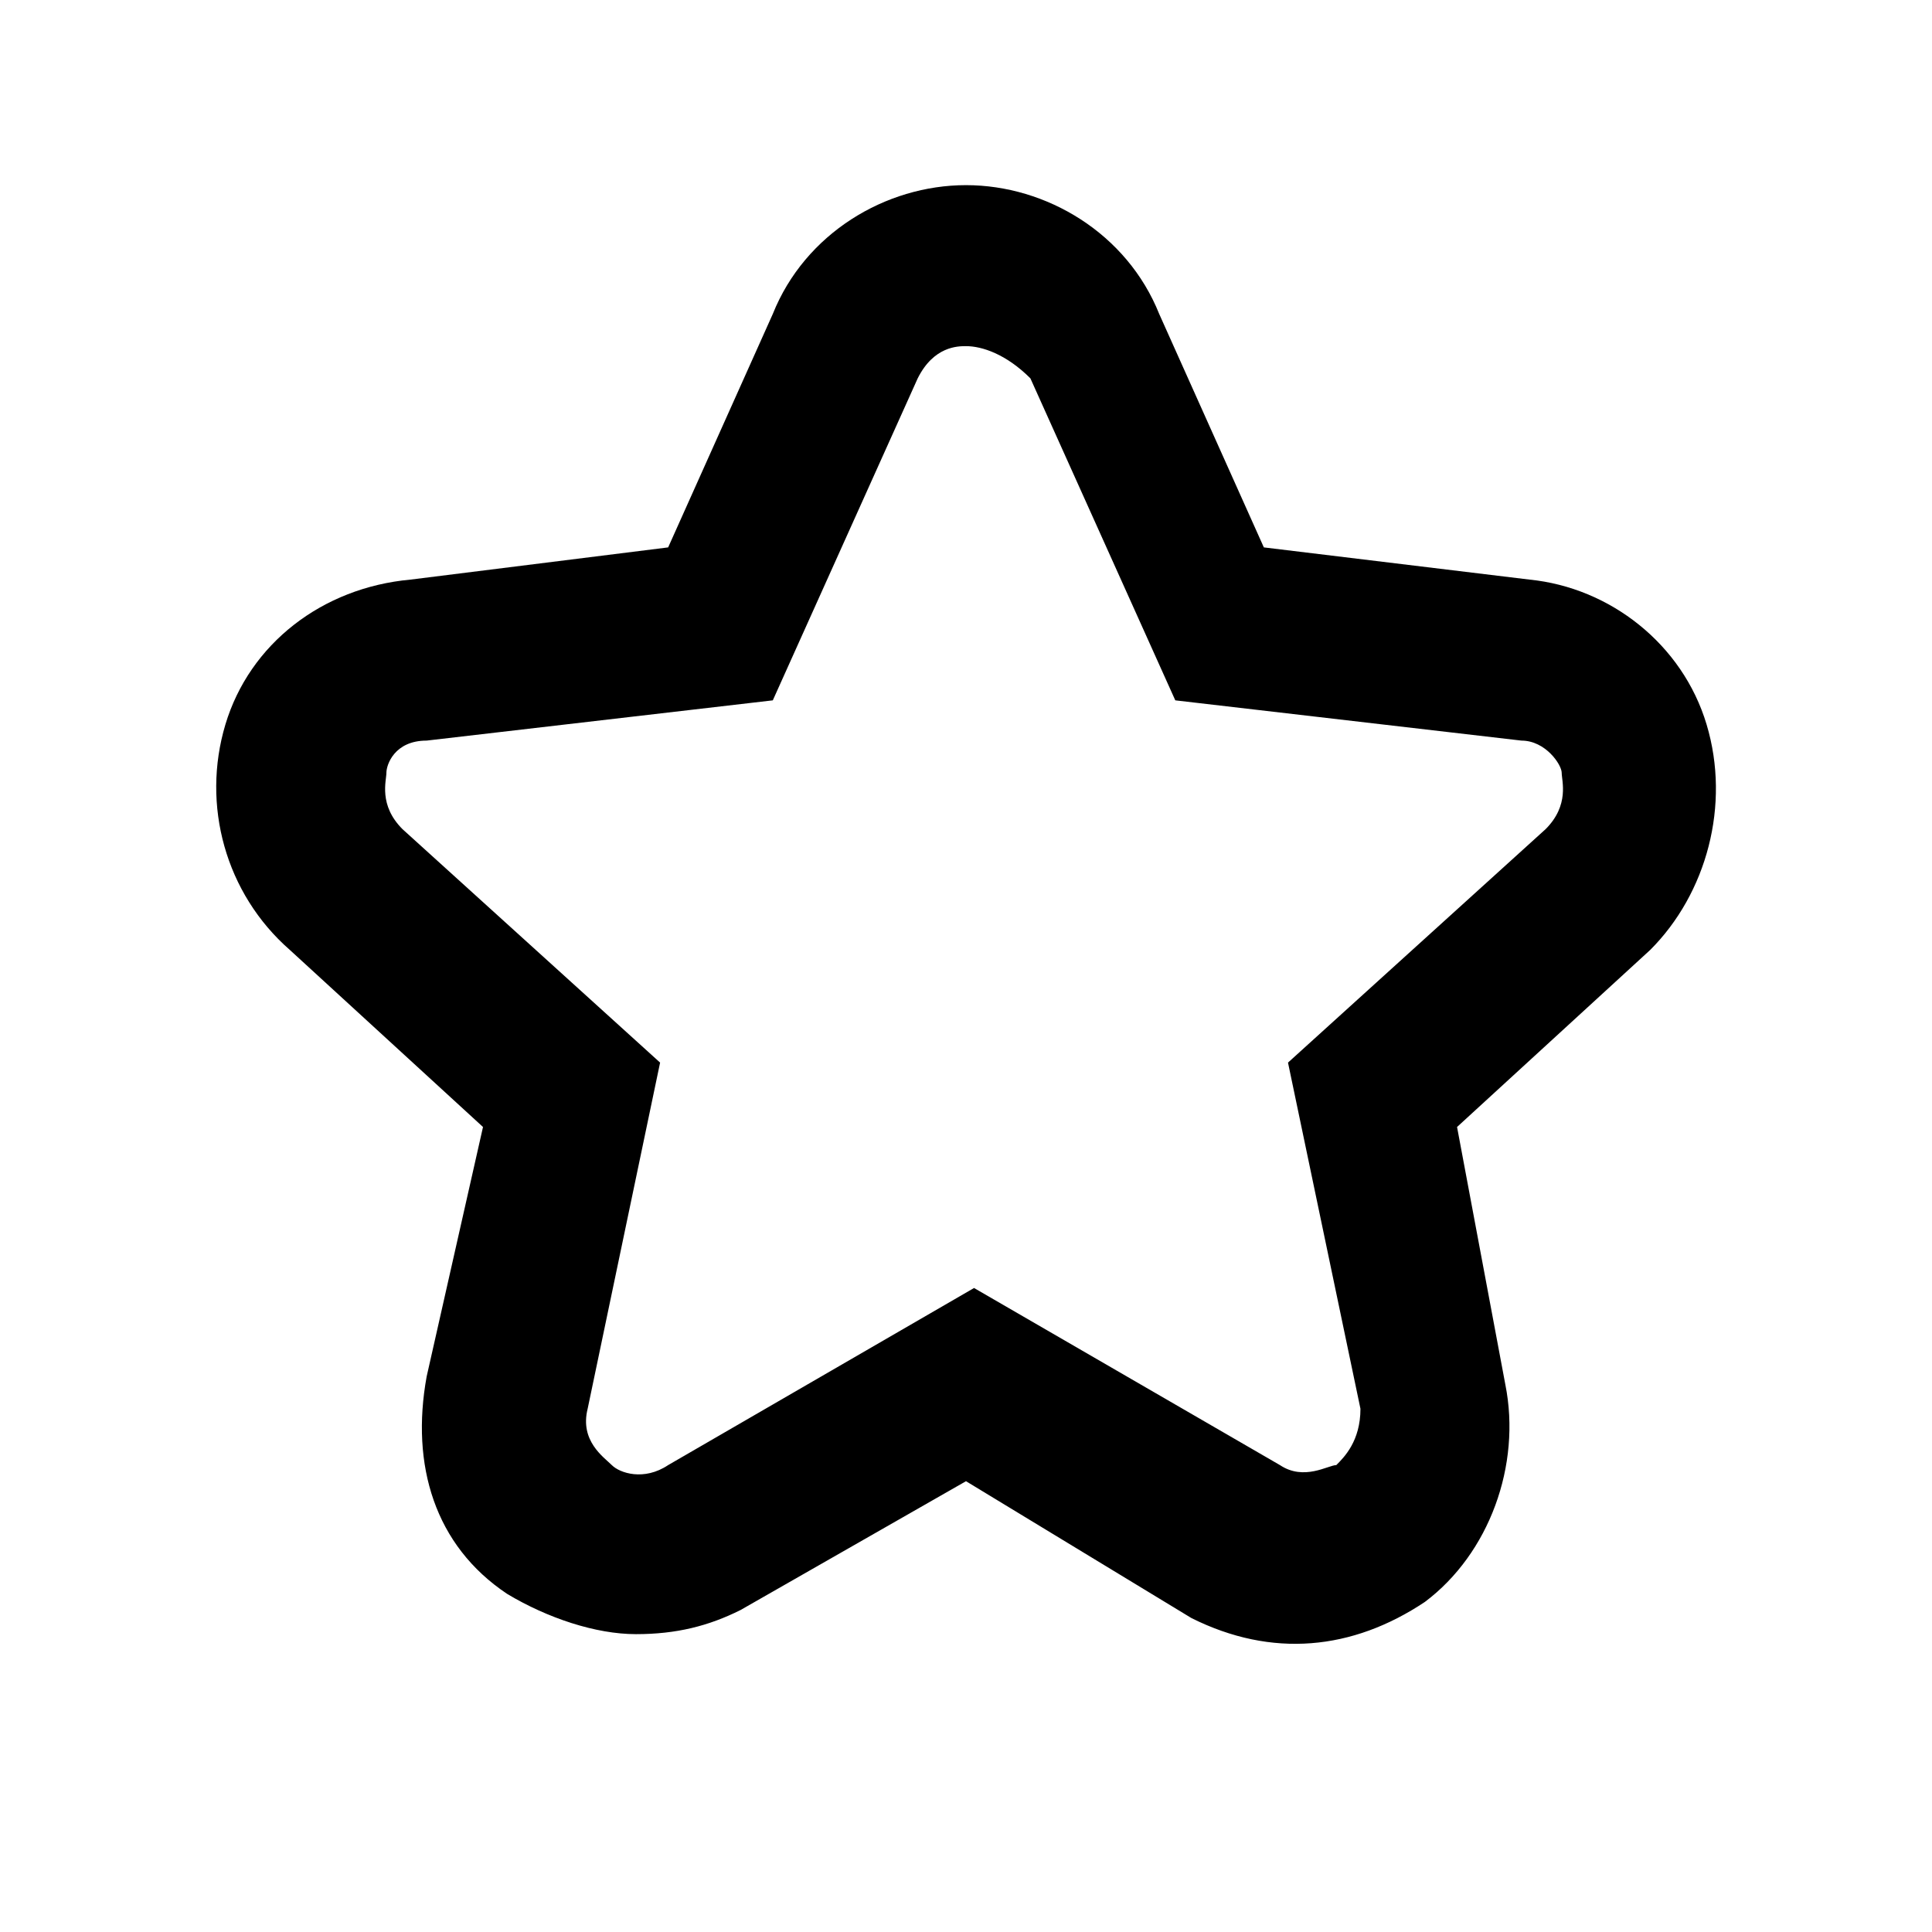 <svg width="24" height="24" viewBox="0 0 24 24" xmlns="http://www.w3.org/2000/svg" fill="currentColor"><path d="M7.9 20.3c-.5 0-1.1-.2-1.6-.5-.9-.6-1.2-1.6-1-2.7L6 14l-2.4-2.2c-.8-.7-1.1-1.8-.8-2.8.3-1 1.2-1.7 2.3-1.8l3.2-.4 1.3-2.9c.4-1 1.4-1.6 2.4-1.6s2 .6 2.4 1.6l1.3 2.9 3.3.4c1 .1 1.9.8 2.2 1.8.3 1 0 2.1-.7 2.8L18.1 14l.6 3.2c.2 1-.2 2.1-1 2.7-.9.6-1.9.7-2.9.2L12 18.4 9.2 20c-.4.2-.8.3-1.3.3zm4.1-16c-.1 0-.4 0-.6.4l-1.8 4-4.3.5c-.4 0-.5.3-.5.4 0 .1-.1.4.2.7l3.2 2.9-.9 4.3c-.1.4.2.6.3.7.1.1.4.2.7 0l3.8-2.2 3.8 2.2c.3.2.6 0 .7 0 .1-.1.3-.3.3-.7l-.9-4.3 3.2-2.9c.3-.3.2-.6.2-.7 0-.1-.2-.4-.5-.4l-4.3-.5-1.8-4c-.3-.3-.6-.4-.8-.4z"/></svg>